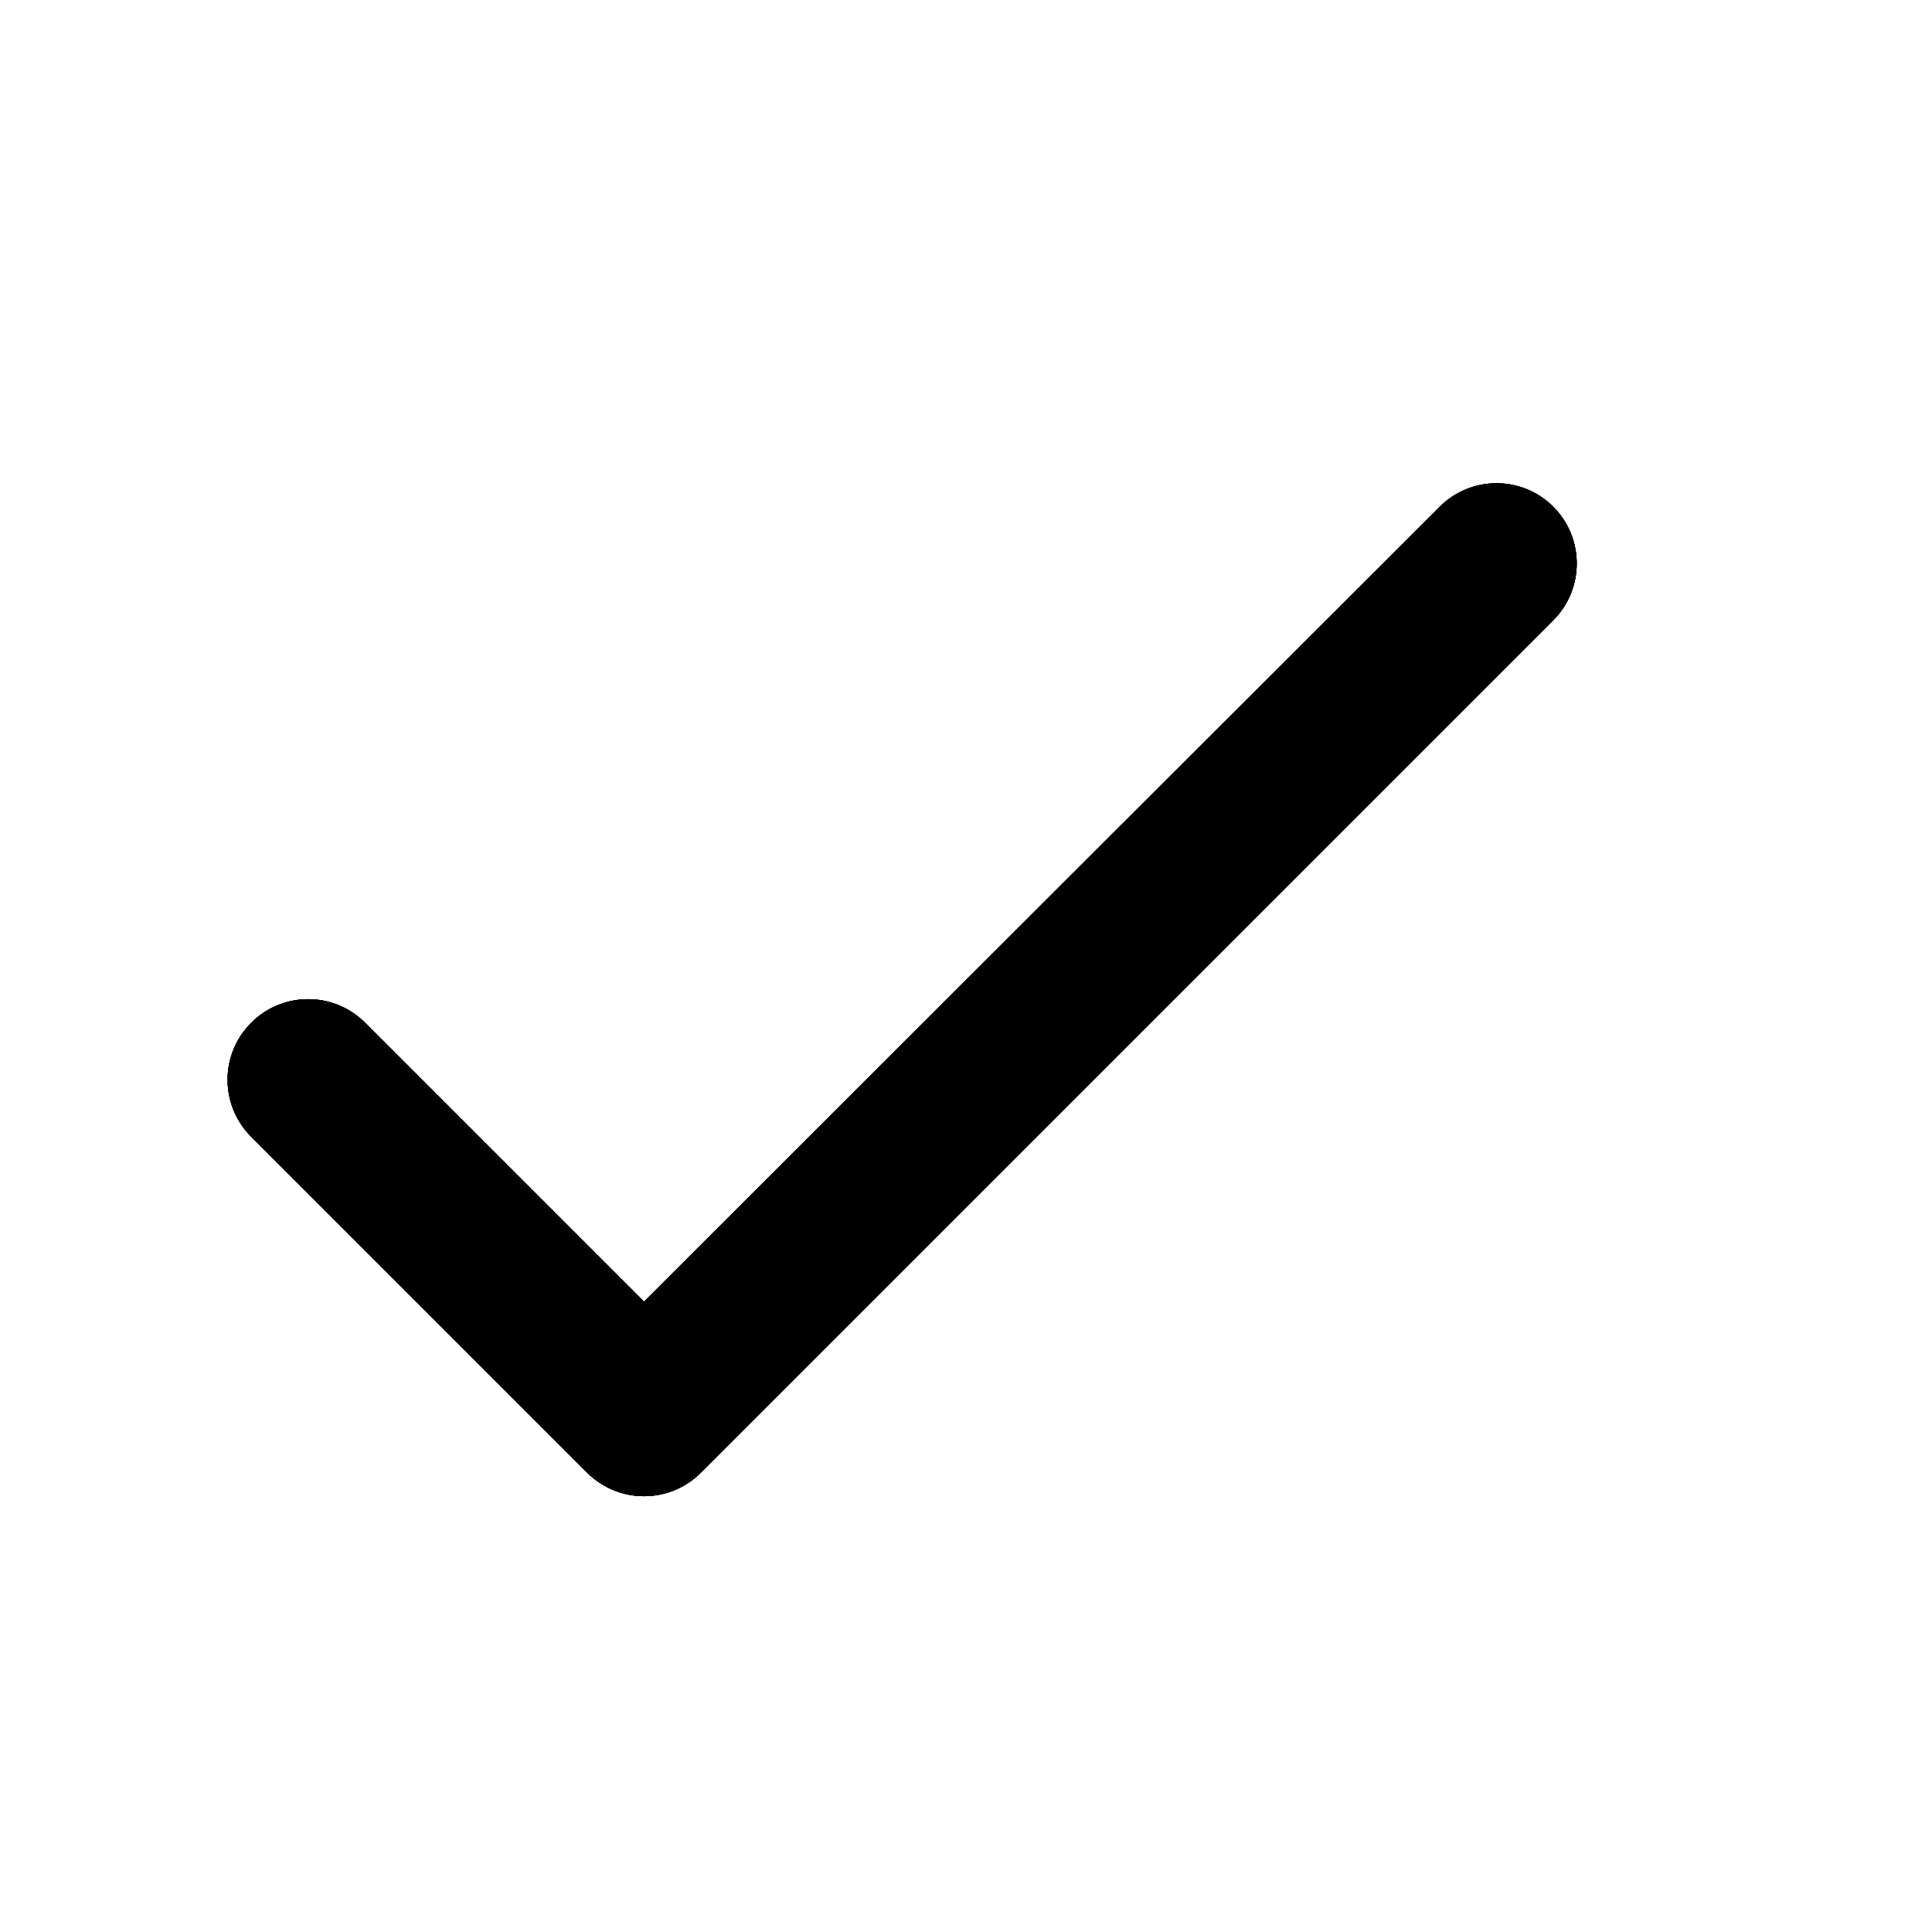 <svg width="24" height="24" viewBox="0 0 24 24" fill="none" xmlns="http://www.w3.org/2000/svg">
<path d="M8 16.17L4.535 12.705C4.145 12.315 3.514 12.315 3.123 12.703C2.73 13.093 2.728 13.728 3.12 14.12L7.293 18.293C7.684 18.684 8.317 18.684 8.707 18.293L19.295 7.705C19.684 7.316 19.684 6.684 19.295 6.295C18.906 5.906 18.275 5.906 17.885 6.295L8 16.17Z" fill="black"/>
<path d="M8 16.17L4.535 12.705C4.145 12.315 3.514 12.315 3.123 12.703C2.73 13.093 2.728 13.728 3.12 14.12L7.293 18.293C7.684 18.684 8.317 18.684 8.707 18.293L19.295 7.705C19.684 7.316 19.684 6.684 19.295 6.295C18.906 5.906 18.275 5.906 17.885 6.295L8 16.17Z" fill="black"/>
<path d="M8 16.17L4.535 12.705C4.145 12.315 3.514 12.315 3.123 12.703C2.73 13.093 2.728 13.728 3.12 14.12L7.293 18.293C7.684 18.684 8.317 18.684 8.707 18.293L19.295 7.705C19.684 7.316 19.684 6.684 19.295 6.295C18.906 5.906 18.275 5.906 17.885 6.295L8 16.17Z" fill="black"/>
<path d="M8 16.17L4.535 12.705C4.145 12.315 3.514 12.315 3.123 12.703C2.73 13.093 2.728 13.728 3.12 14.12L7.293 18.293C7.684 18.684 8.317 18.684 8.707 18.293L19.295 7.705C19.684 7.316 19.684 6.684 19.295 6.295C18.906 5.906 18.275 5.906 17.885 6.295L8 16.17Z" fill="black"/>
</svg>
